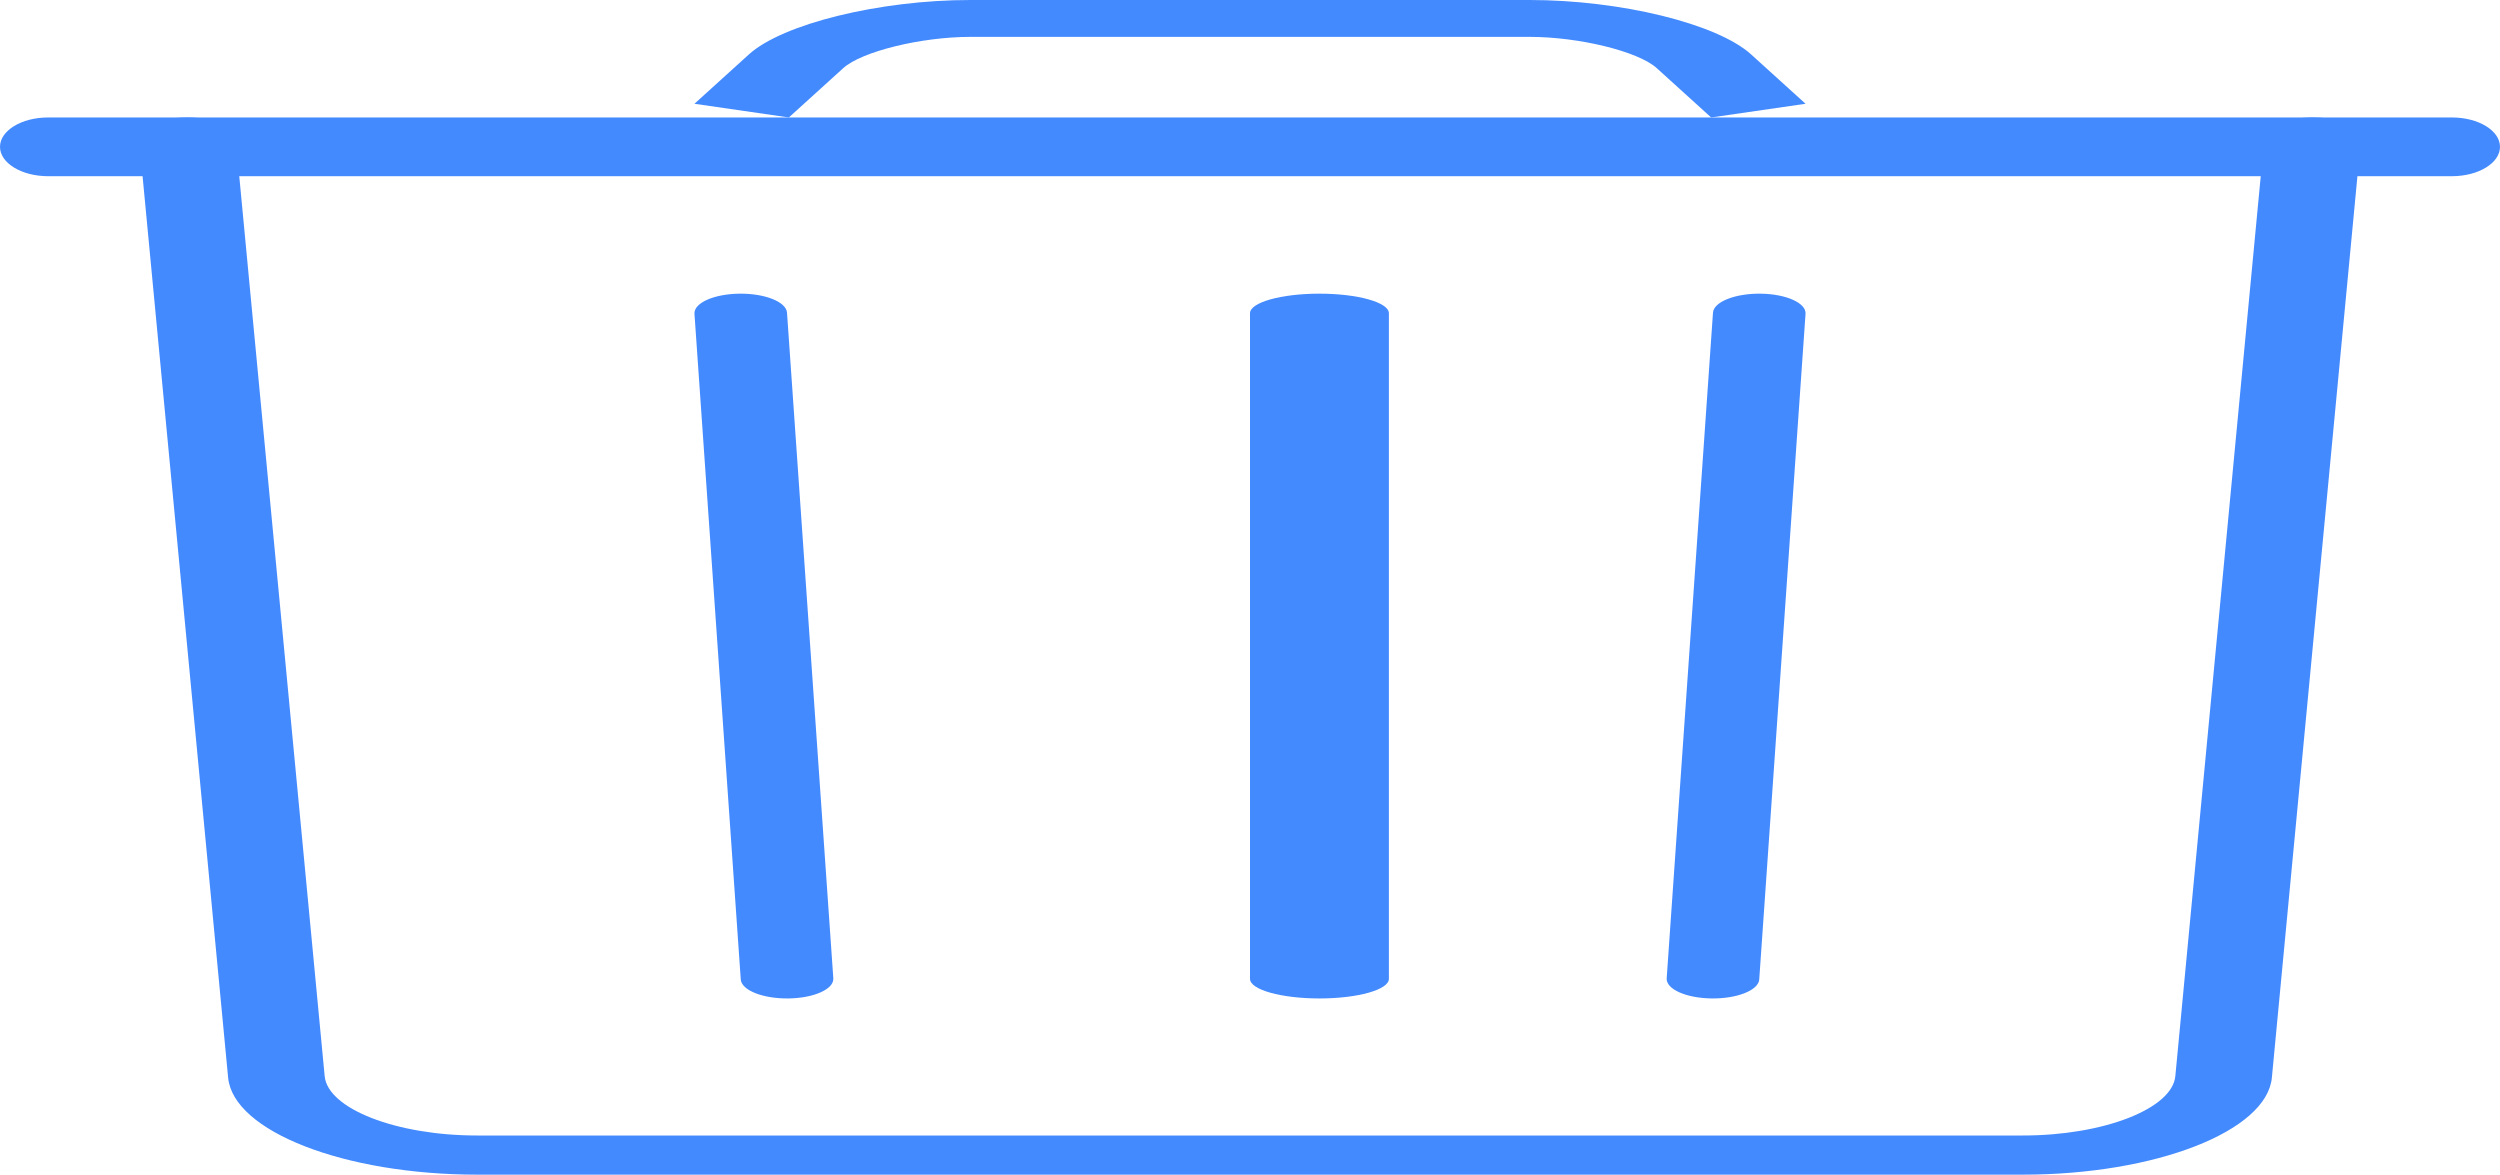 <?xml version="1.0" encoding="utf-8"?>
<svg width="647px" height="304px" viewBox="0 0 647 304" version="1.1" xmlns:xlink="http://www.w3.org/1999/xlink" xmlns="http://www.w3.org/2000/svg">
  <g id="DesktopFormCheckoutCart">
    <g id="Group">
      <path d="M586.06 35.272L562.976 278.502C562.174 286.947 544.399 293.867 523.538 293.867L123.462 293.867C102.566 293.867 84.826 286.952 84.024 278.502L60.94 35.272C60.675 32.476 54.866 30.296 47.967 30.404C41.067 30.511 35.688 32.865 35.954 35.661L59.038 278.892C60.356 292.783 89.133 304 123.462 304L523.538 304C557.826 304 586.644 292.781 587.962 278.892L611.046 35.661C611.311 32.865 605.933 30.511 599.033 30.404C592.134 30.296 586.325 32.476 586.06 35.272Z" id="Shape" fill="#448AFF" fill-rule="evenodd" stroke="none" />
      <path d="M323.5 81.067L323.5 253.333C323.5 256.132 331.546 258.4 341.472 258.4C351.398 258.4 359.444 256.132 359.444 253.333L359.444 81.067C359.444 78.268 351.398 76 341.472 76C331.546 76 323.5 78.268 323.5 81.067Z" id="Shape" fill="#448AFF" fill-rule="evenodd" stroke="none" />
      <path d="M179.727 81.216L191.709 253.482C191.903 256.279 197.423 258.48 204.037 258.398C210.652 258.315 215.856 255.981 215.661 253.184L203.68 80.918C203.485 78.121 197.966 75.92 191.351 76.002C184.737 76.085 179.533 78.419 179.727 81.216Z" id="Shape" fill="#448AFF" fill-rule="evenodd" stroke="none" />
      <path d="M443.32 80.918L431.339 253.184C431.144 255.981 436.348 258.315 442.963 258.398C449.577 258.48 455.097 256.279 455.291 253.482L467.272 81.216C467.467 78.419 462.263 76.085 455.648 76.002C449.034 75.92 443.515 78.121 443.32 80.918Z" id="Shape" fill="#448AFF" fill-rule="evenodd" stroke="none" />
      <path d="M12.442 45.6L634.558 45.6C641.429 45.6 647 42.197 647 38C647 33.803 641.429 30.4 634.558 30.4L12.442 30.4C5.571 30.4 0 33.803 0 38C0 42.197 5.571 45.6 12.442 45.6Z" id="Shape" fill="#448AFF" fill-rule="evenodd" stroke="none" />
      <path d="M204.153 30.4L218.233 17.634C222.981 13.329 238.405 9.543 251.141 9.543L395.859 9.543C408.667 9.543 423.993 13.306 428.767 17.634L442.847 30.4L467.278 26.856L453.197 14.089C444.428 6.139 419.427 0 395.859 0L251.141 0C227.646 0 202.547 6.162 193.803 14.089L179.722 26.856L204.153 30.4Z" id="Shape" fill="#448AFF" fill-rule="evenodd" stroke="none" />
    </g>
  </g>
</svg>